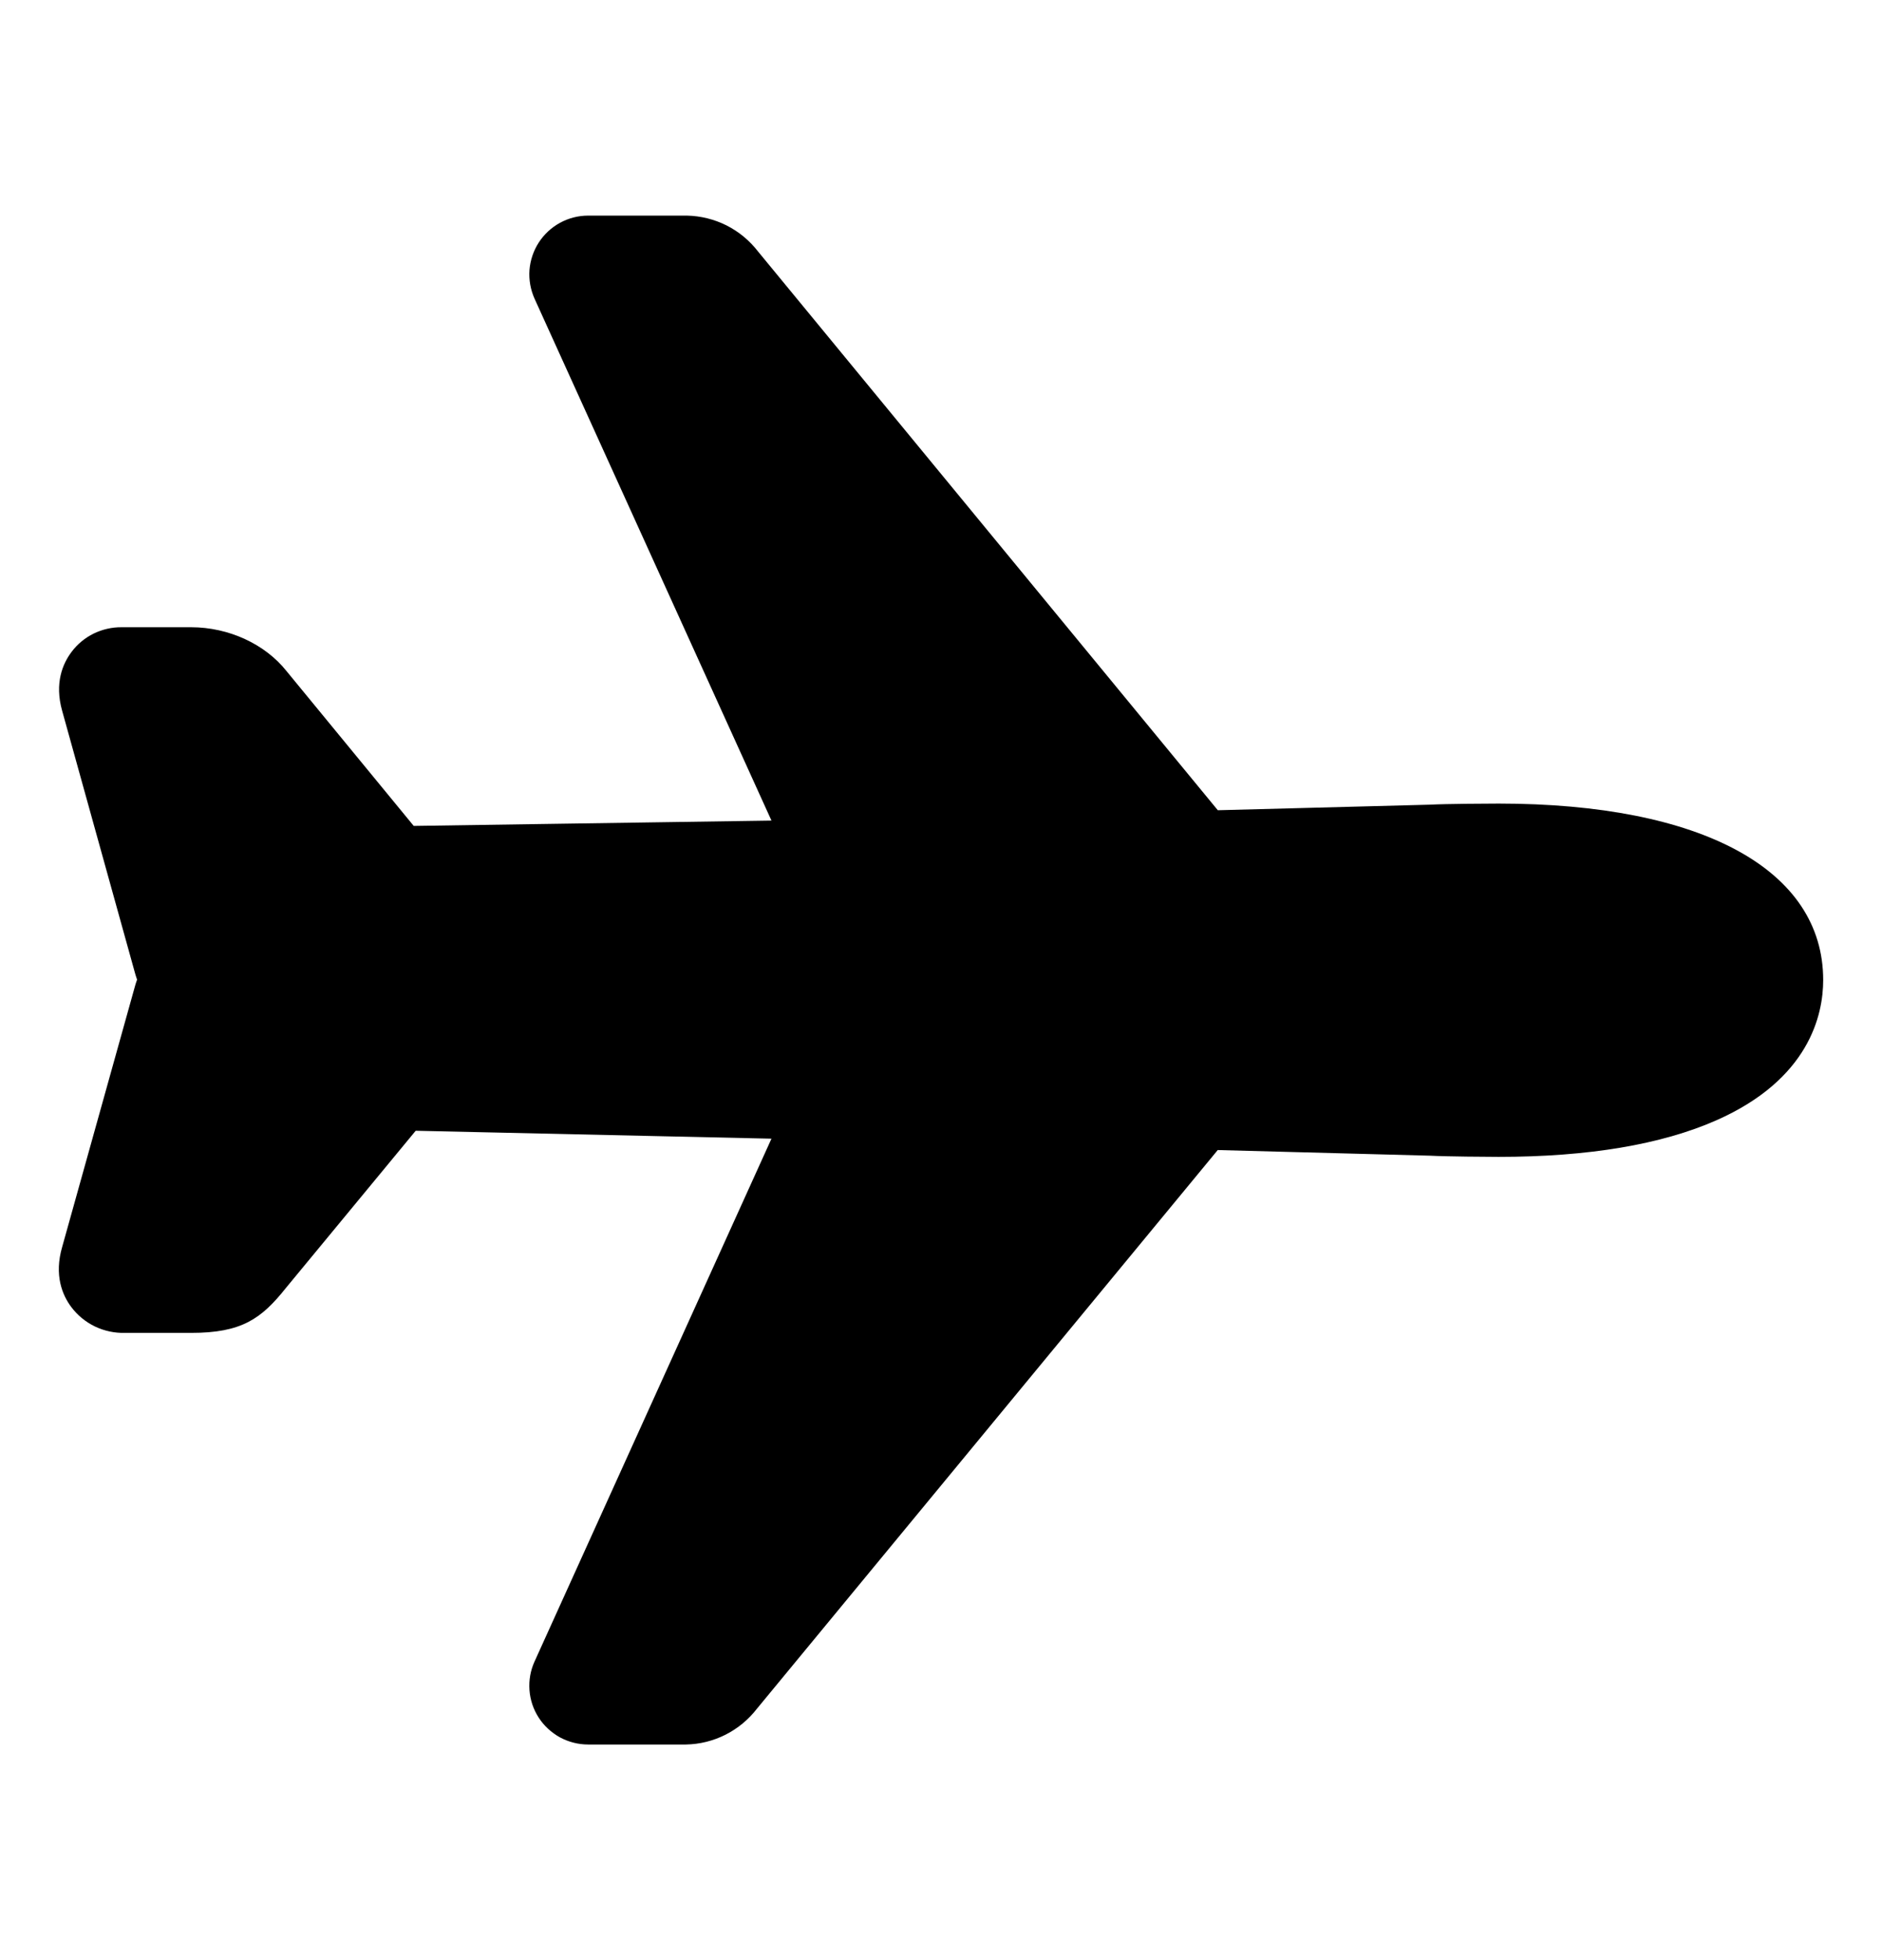 <svg width="24" height="25" viewBox="0 0 24 25" fill="none" xmlns="http://www.w3.org/2000/svg">
<path d="M8.747 22.25H7.5C7.374 22.25 7.251 22.218 7.141 22.159C7.031 22.098 6.937 22.012 6.869 21.906C6.801 21.801 6.761 21.68 6.752 21.555C6.743 21.43 6.765 21.305 6.817 21.191L9.838 14.523L5.301 14.422L3.646 16.427C3.331 16.823 3.079 17 2.437 17H1.597C1.464 17.004 1.332 16.976 1.212 16.919C1.092 16.861 0.988 16.776 0.908 16.669C0.796 16.519 0.687 16.264 0.794 15.9L1.723 12.572C1.73 12.547 1.738 12.522 1.747 12.498C1.748 12.495 1.748 12.493 1.747 12.491C1.738 12.466 1.73 12.441 1.723 12.416L0.793 9.067C0.692 8.71 0.802 8.461 0.913 8.314C0.987 8.215 1.083 8.136 1.194 8.081C1.305 8.027 1.427 7.999 1.55 8H2.437C2.917 8 3.382 8.215 3.656 8.562L5.276 10.534L9.838 10.466L6.817 3.81C6.766 3.696 6.743 3.57 6.752 3.445C6.762 3.32 6.802 3.2 6.87 3.094C6.938 2.989 7.031 2.902 7.141 2.842C7.251 2.782 7.374 2.75 7.5 2.75H8.761C8.937 2.754 9.11 2.797 9.267 2.876C9.424 2.956 9.561 3.07 9.668 3.209L15.53 10.334L18.238 10.263C18.436 10.252 18.985 10.249 19.112 10.249C21.703 10.25 23.25 11.091 23.25 12.5C23.25 12.943 23.072 13.766 21.887 14.289C21.187 14.598 20.253 14.755 19.111 14.755C18.986 14.755 18.438 14.751 18.237 14.74L15.529 14.668L9.653 21.793C9.546 21.932 9.409 22.045 9.252 22.125C9.095 22.204 8.923 22.247 8.747 22.25Z" fill="black"/>
</svg>
